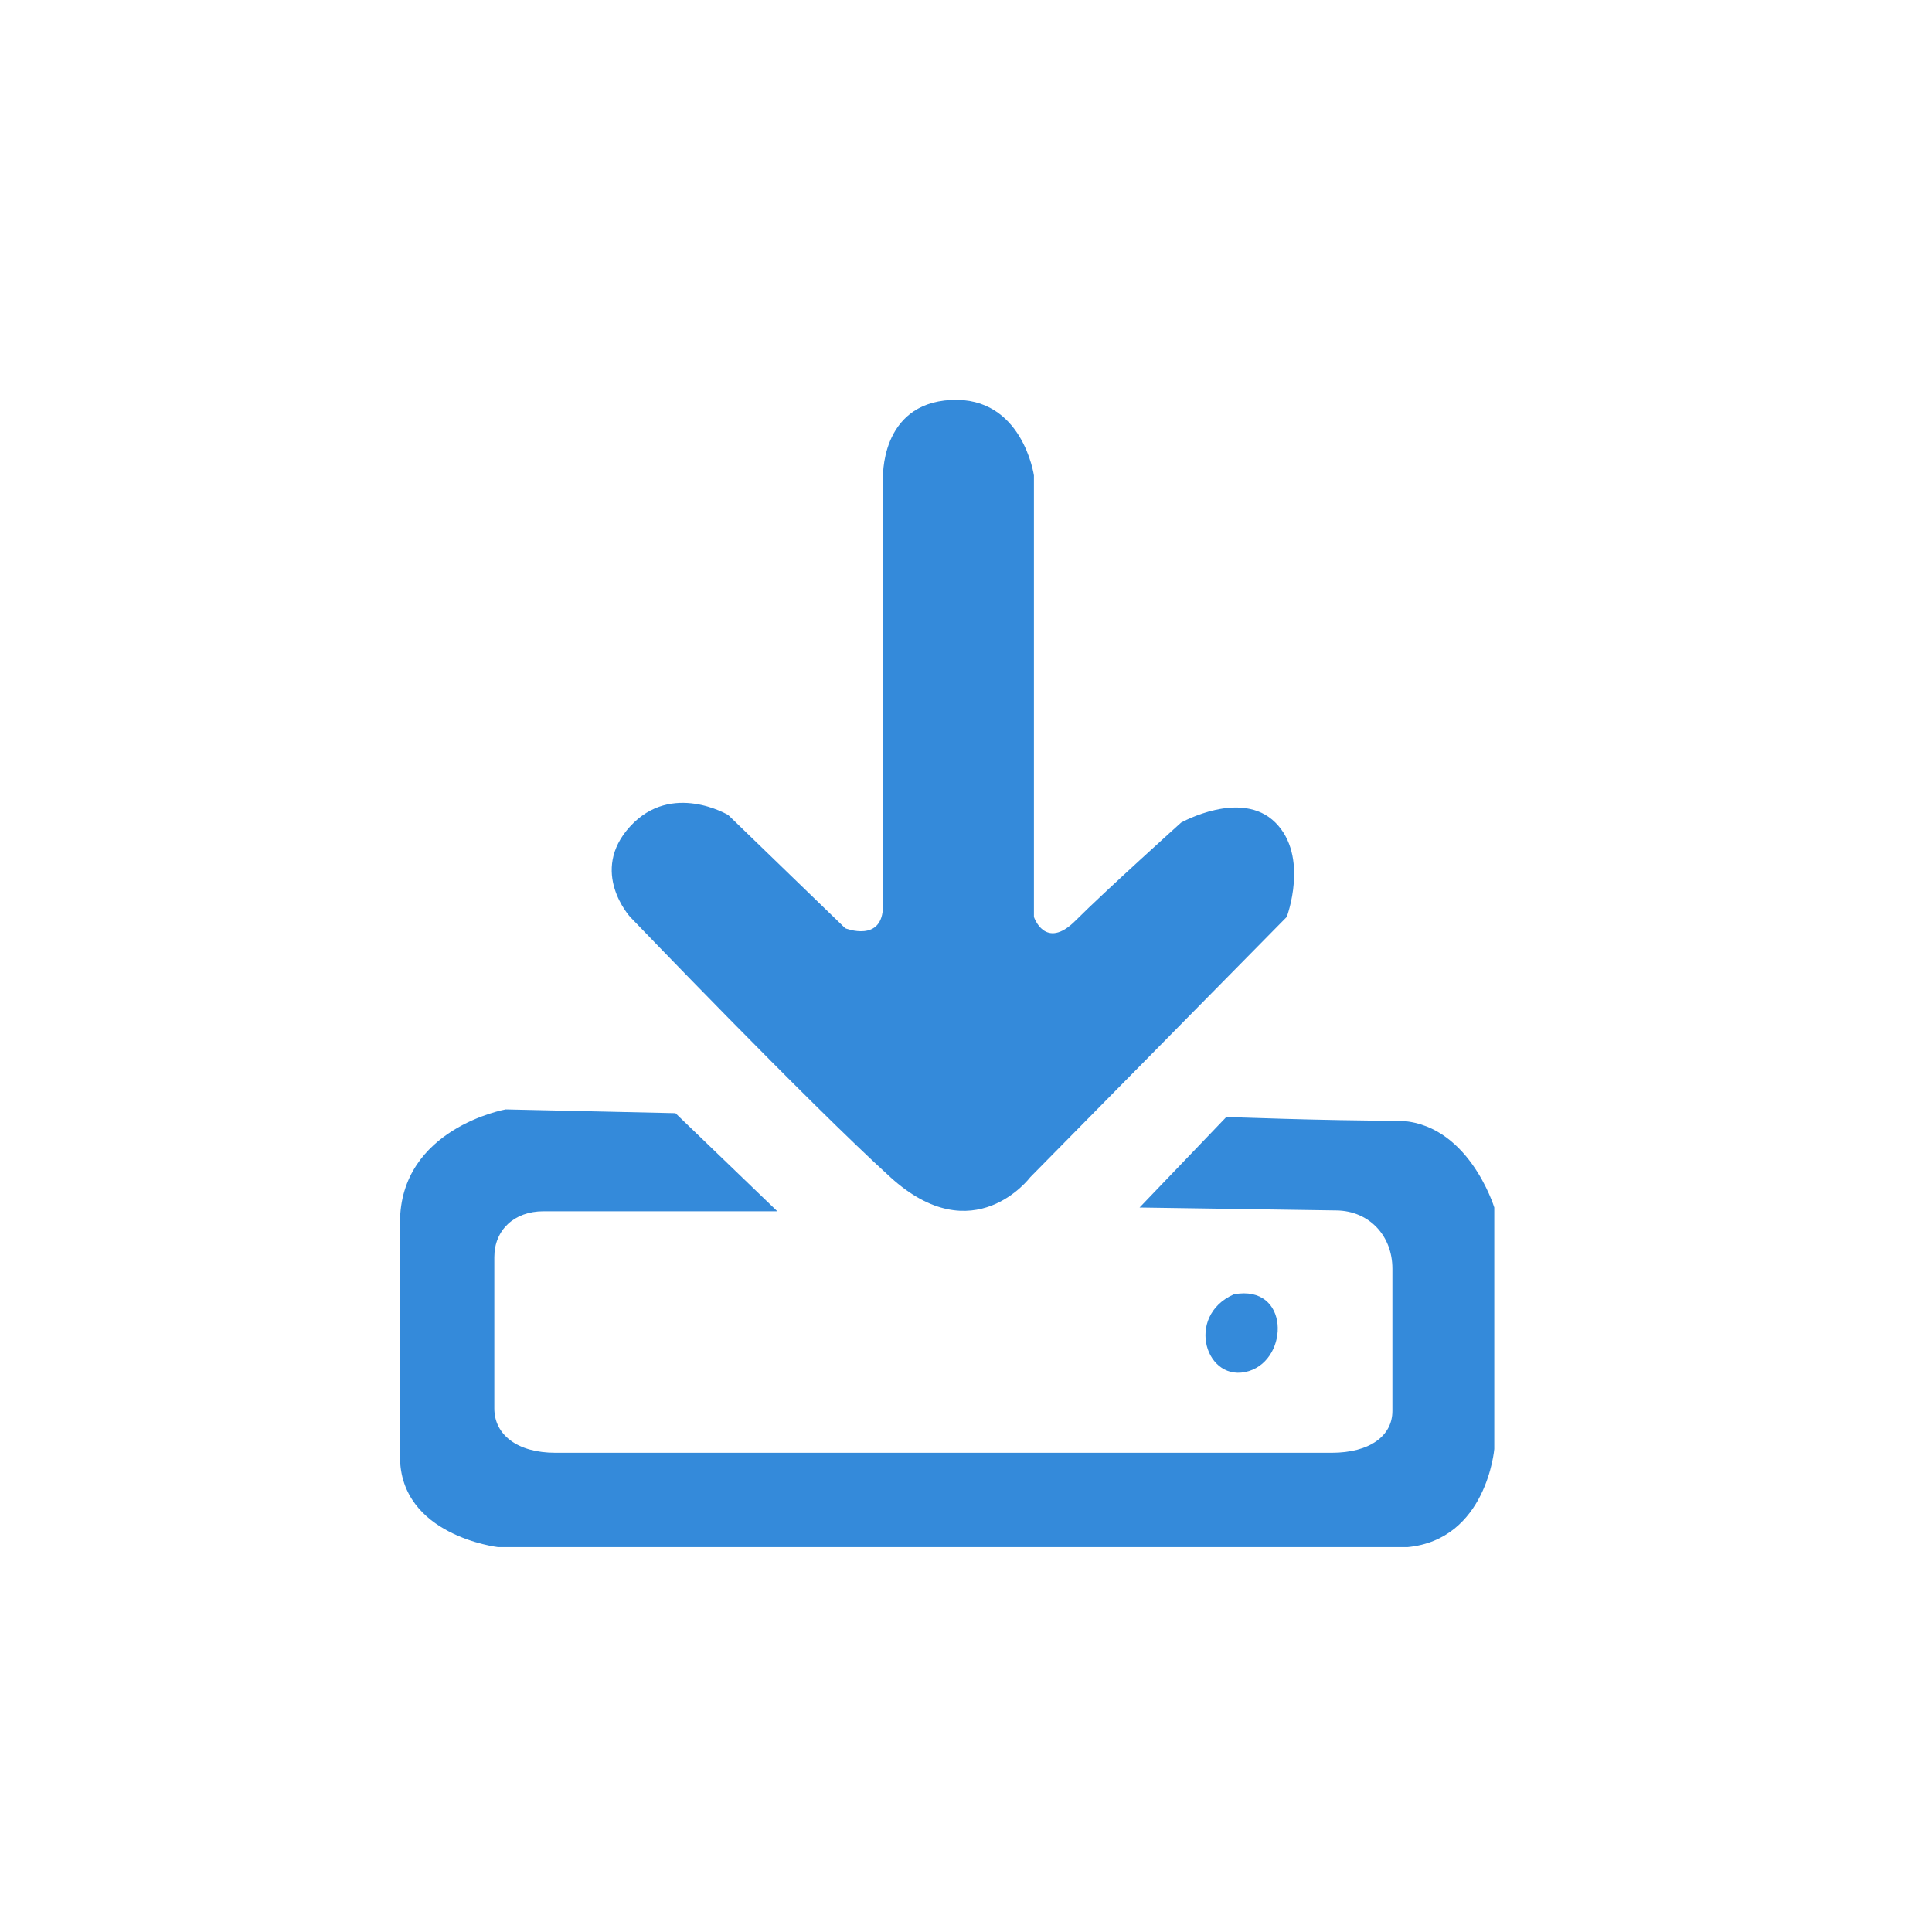 <?xml version="1.0" encoding="UTF-8" standalone="no"?>
<!DOCTYPE svg PUBLIC "-//W3C//DTD SVG 20010904//EN"
              "http://www.w3.org/TR/2001/REC-SVG-20010904/DTD/svg10.dtd">
<!-- ******************************************** -->
<!-- ************ Created by RomLabo ************ -->
<!-- ******************************************** -->
<svg xmlns="http://www.w3.org/2000/svg" width="100%" height="100%" 
    viewBox="0 0 512 512" class="header__svg">
    <!-- ******************************************** -->
    <!-- ************ Created by RomLabo ************ -->
    <!-- ******************************************** -->
    <path id="save__line1" style="fill: #348ada; stroke:none"
    d="M 327.00,343.00 C 341.76,340.29 341.74,360.02 330.98,363.35
    319.61,366.86 313.88,348.78 327.00,343.00 Z M 234.00,127.00
    C 234.00,127.00 233.00,107.00 252.00,106.00 271.00,105.00 274.00,126.00 274.00,126.00
    274.00,126.00 274.00,243.00 274.00,243.00 274.00,243.00 277.00,252.00 285.00,244.00
    293.00,236.00 313.00,218.00 313.00,218.00 313.00,218.00 329.00,209.00 338.00,218.00
    347.00,227.00 341.00,243.00 341.00,243.00 341.00,243.00 273.00,312.00 273.00,312.00
    273.00,312.00 258.00,332.00 236.00,312.00 214.00,292.00 167.00,243.00 167.00,243.00
    167.00,243.00 156.00,231.00 167.00,219.00 178.00,207.00 193.00,216.00 193.00,216.00
    193.00,216.00 224.00,246.00 224.00,246.00 224.00,246.00 234.00,250.00 234.00,240.00
    234.00,230.00 234.00,127.00 234.00,127.00 Z M 106.00,386.00
    C 106.00,407.00 132.00,410.00 132.00,410.00 132.00,410.00 356.00,410.00 373.00,410.00
    394.00,408.00 396.00,384.00 396.00,384.00 396.00,384.00 396.00,320.00 396.00,320.00
    396.00,320.00 389.00,297.00 370.00,297.00 351.00,297.00 325.00,296.00 325.00,296.00
    325.00,296.00 302.00,320.00 302.00,320.00 302.00,320.00 334.50,320.49 354.23,320.78
    362.83,320.91 369.00,327.44 369.00,336.23 369.00,347.82 369.00,363.51 369.00,373.93
    369.00,380.52 363.00,385.00 352.89,385.00 309.53,385.00 190.67,385.00 147.20,385.00
    137.04,385.00 131.00,380.20 131.00,373.24 131.00,361.85 131.00,344.66 131.00,333.15
    131.00,325.97 136.26,321.00 144.00,321.00 165.48,321.00 206.00,321.00 206.00,321.00
    206.00,321.00 179.00,295.00 179.00,295.00 179.00,295.00 134.00,294.00 134.00,294.00
    134.00,294.00 106.00,299.00 106.00,324.00 106.00,341.00 106.00,374.00 106.00,386.00 Z" />
</svg>
